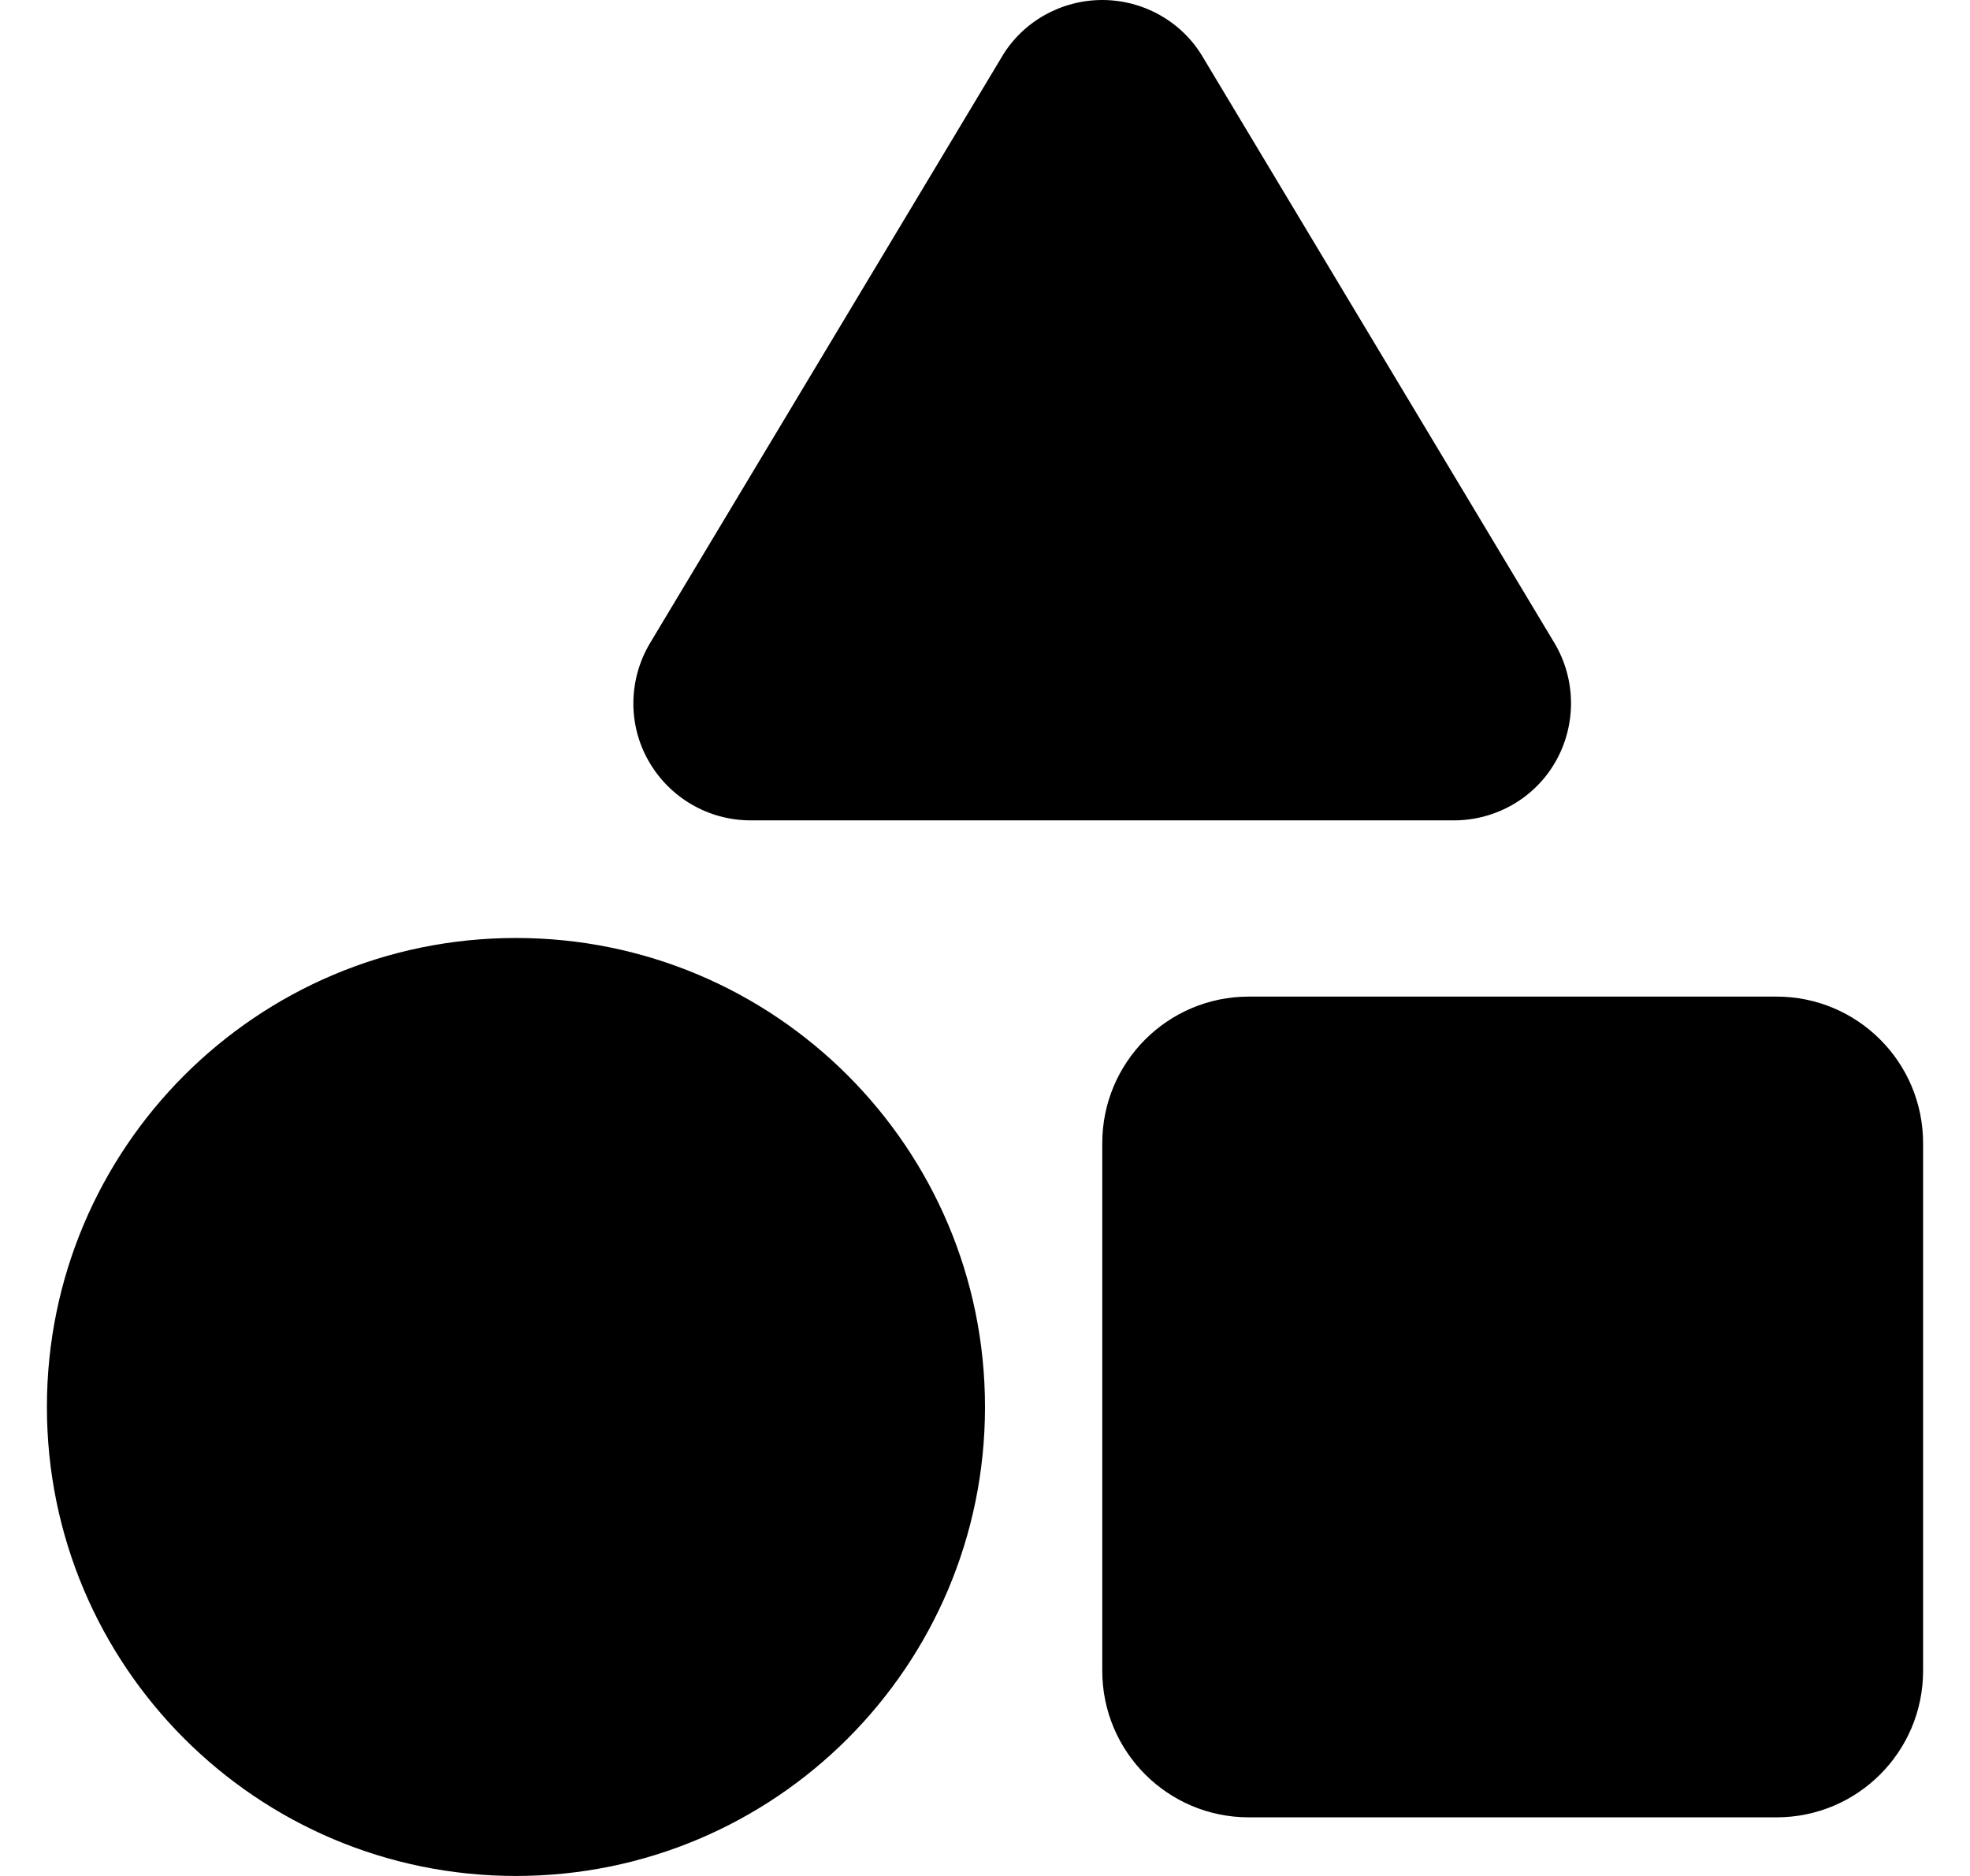 <svg width="21" height="20" viewBox="0 0 21 20" fill="none"
  xmlns="http://www.w3.org/2000/svg">
  <path d="M12.82 0.605C12.598 0.23 12.188 0 11.75 0C11.312 0 10.902 0.23 10.68 0.605L6.93 6.855C6.699 7.242 6.691 7.723 6.914 8.113C7.137 8.504 7.551 8.746 8 8.746H15.5C15.949 8.746 16.367 8.504 16.586 8.113C16.805 7.723 16.801 7.242 16.57 6.855L12.82 0.605ZM11.75 12.188V17.812C11.75 18.676 12.449 19.375 13.312 19.375H18.938C19.801 19.375 20.5 18.676 20.5 17.812V12.188C20.5 11.324 19.801 10.625 18.938 10.625H13.312C12.449 10.625 11.75 11.324 11.75 12.188ZM5.5 20C8.262 20 10.5 17.762 10.5 15C10.5 12.238 8.262 10 5.5 10C2.738 10 0.5 12.238 0.5 15C0.5 17.762 2.738 20 5.5 20Z" fill="#000"/>
</svg>
